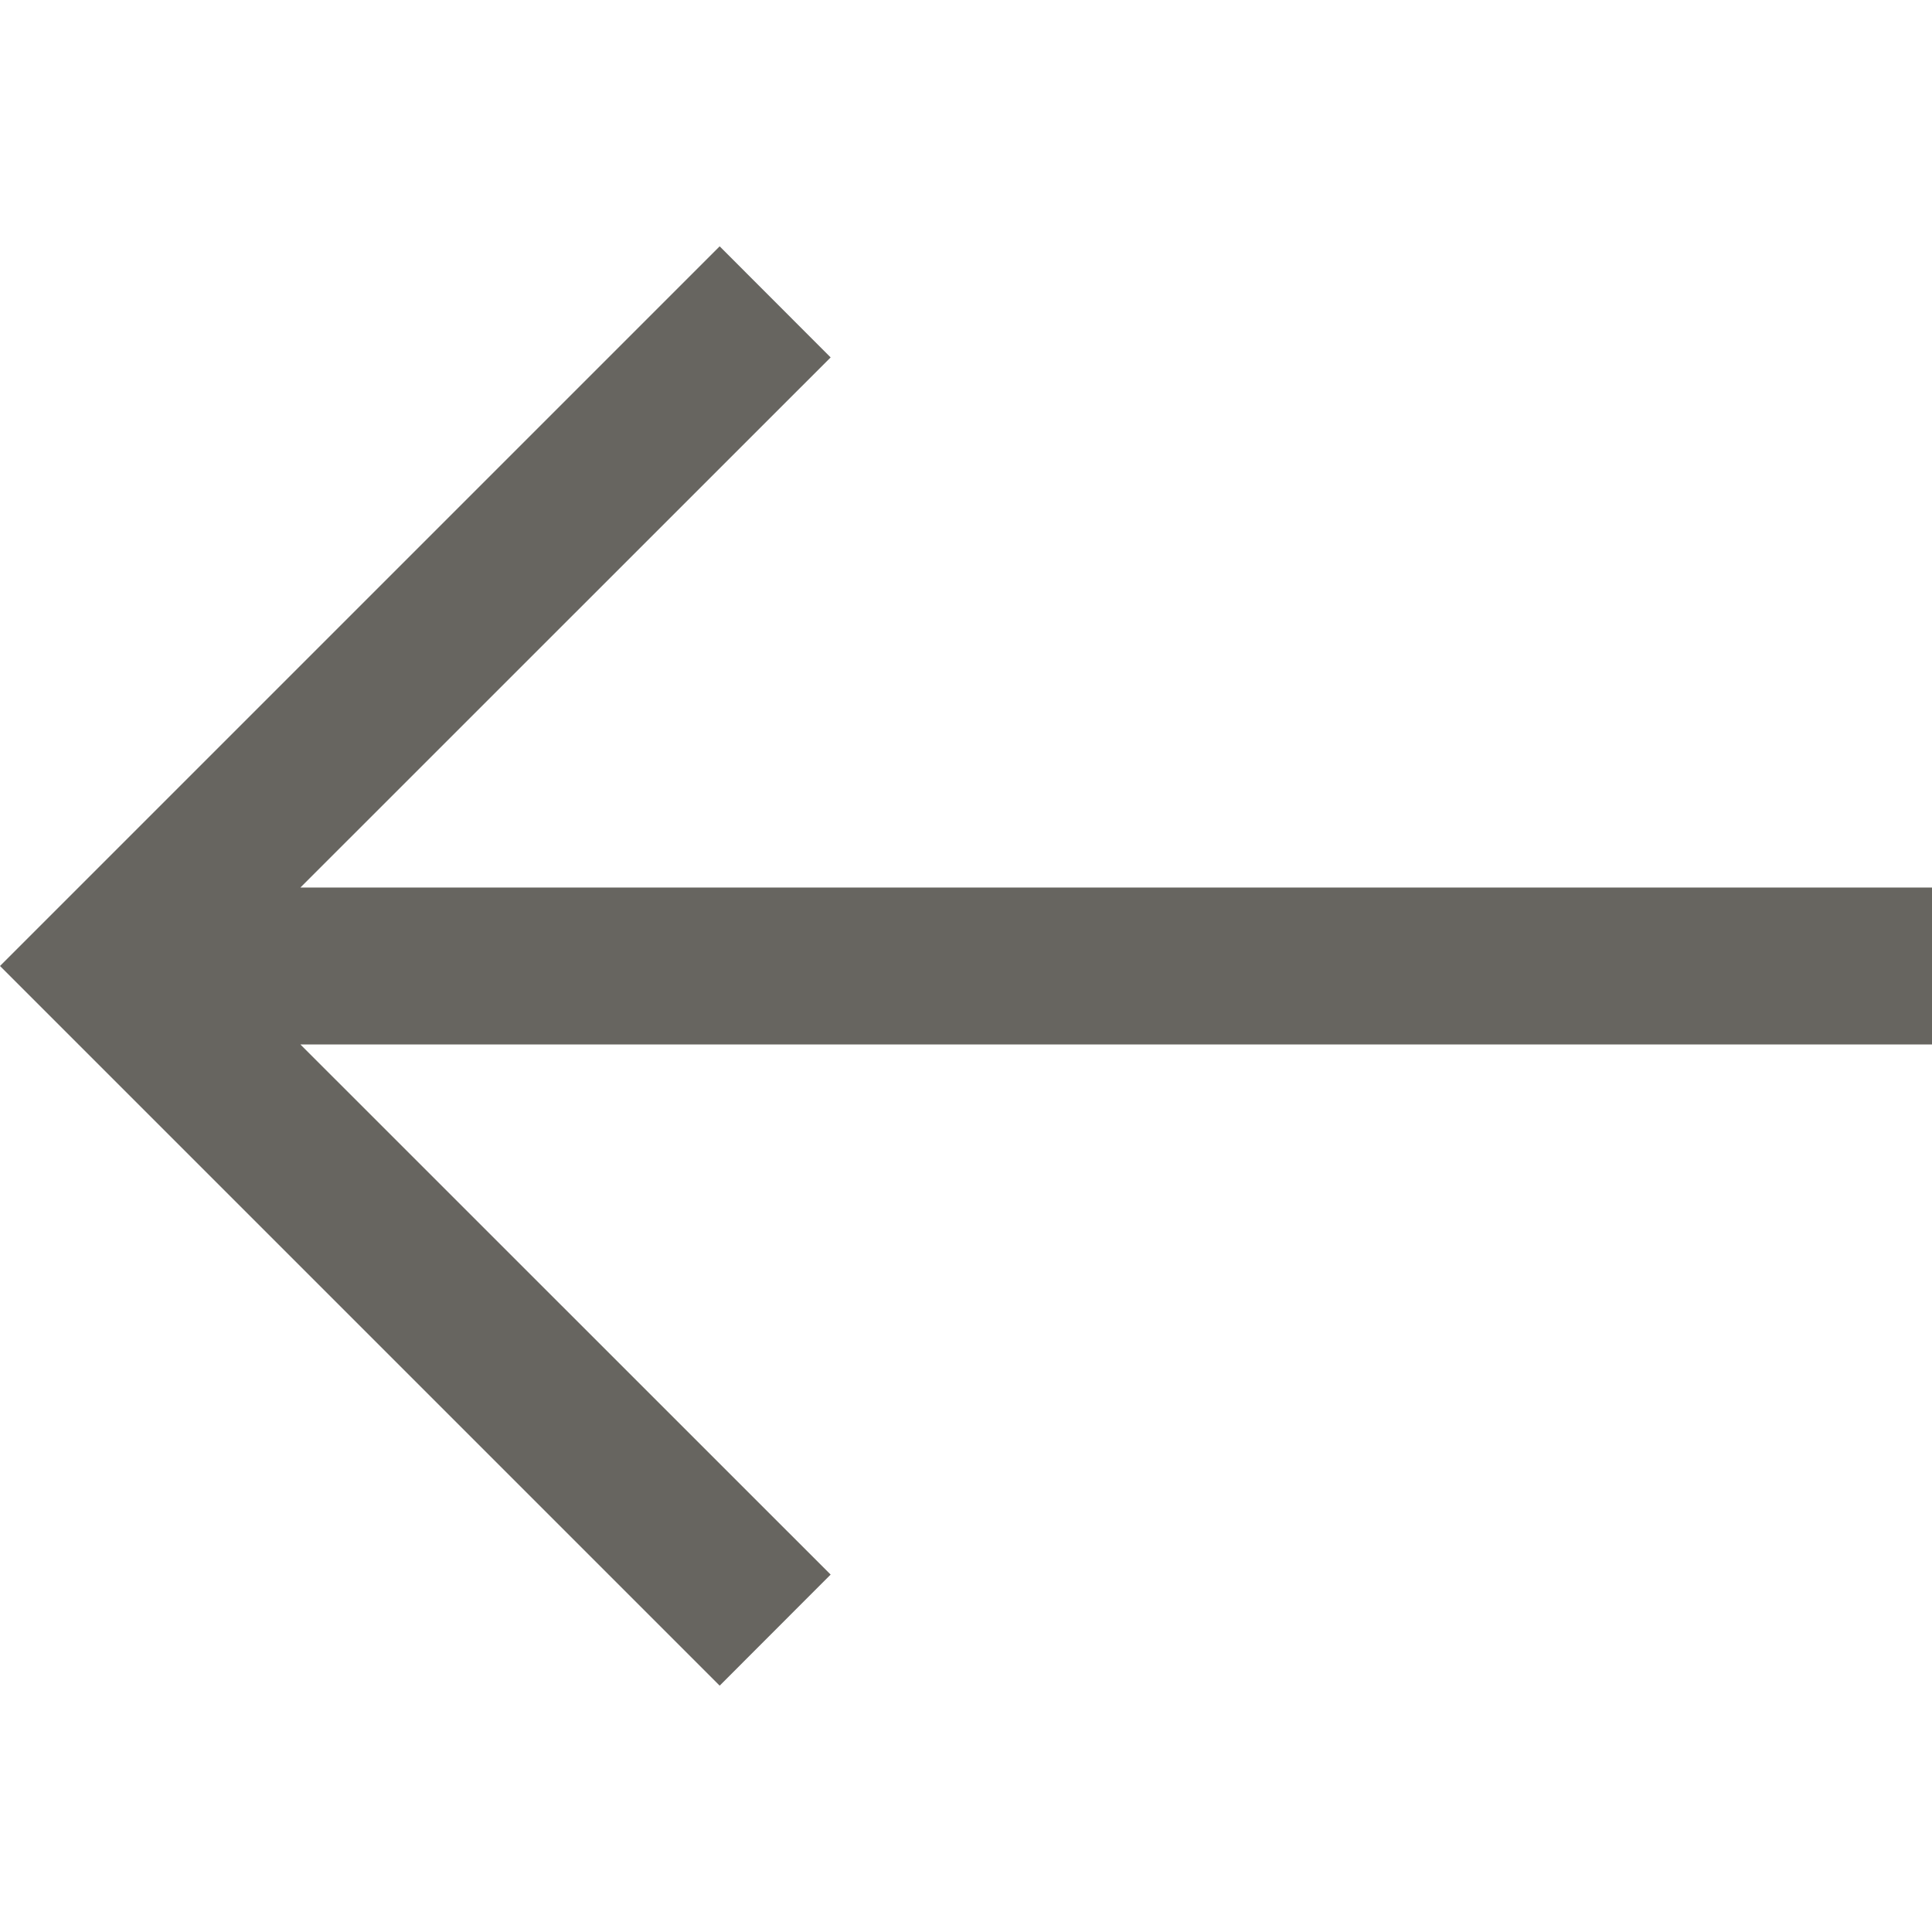 <svg width="16" height="16" viewBox="0 0 16 16" fill="none" xmlns="http://www.w3.org/2000/svg">
<path fill-rule="evenodd" clip-rule="evenodd" d="M2.488 8.65L6.879 13.04L5.96 13.96L0 8L5.96 2.04L6.879 2.96L2.488 7.35H16V8.65H2.488Z" fill="#676560"/>
</svg>
